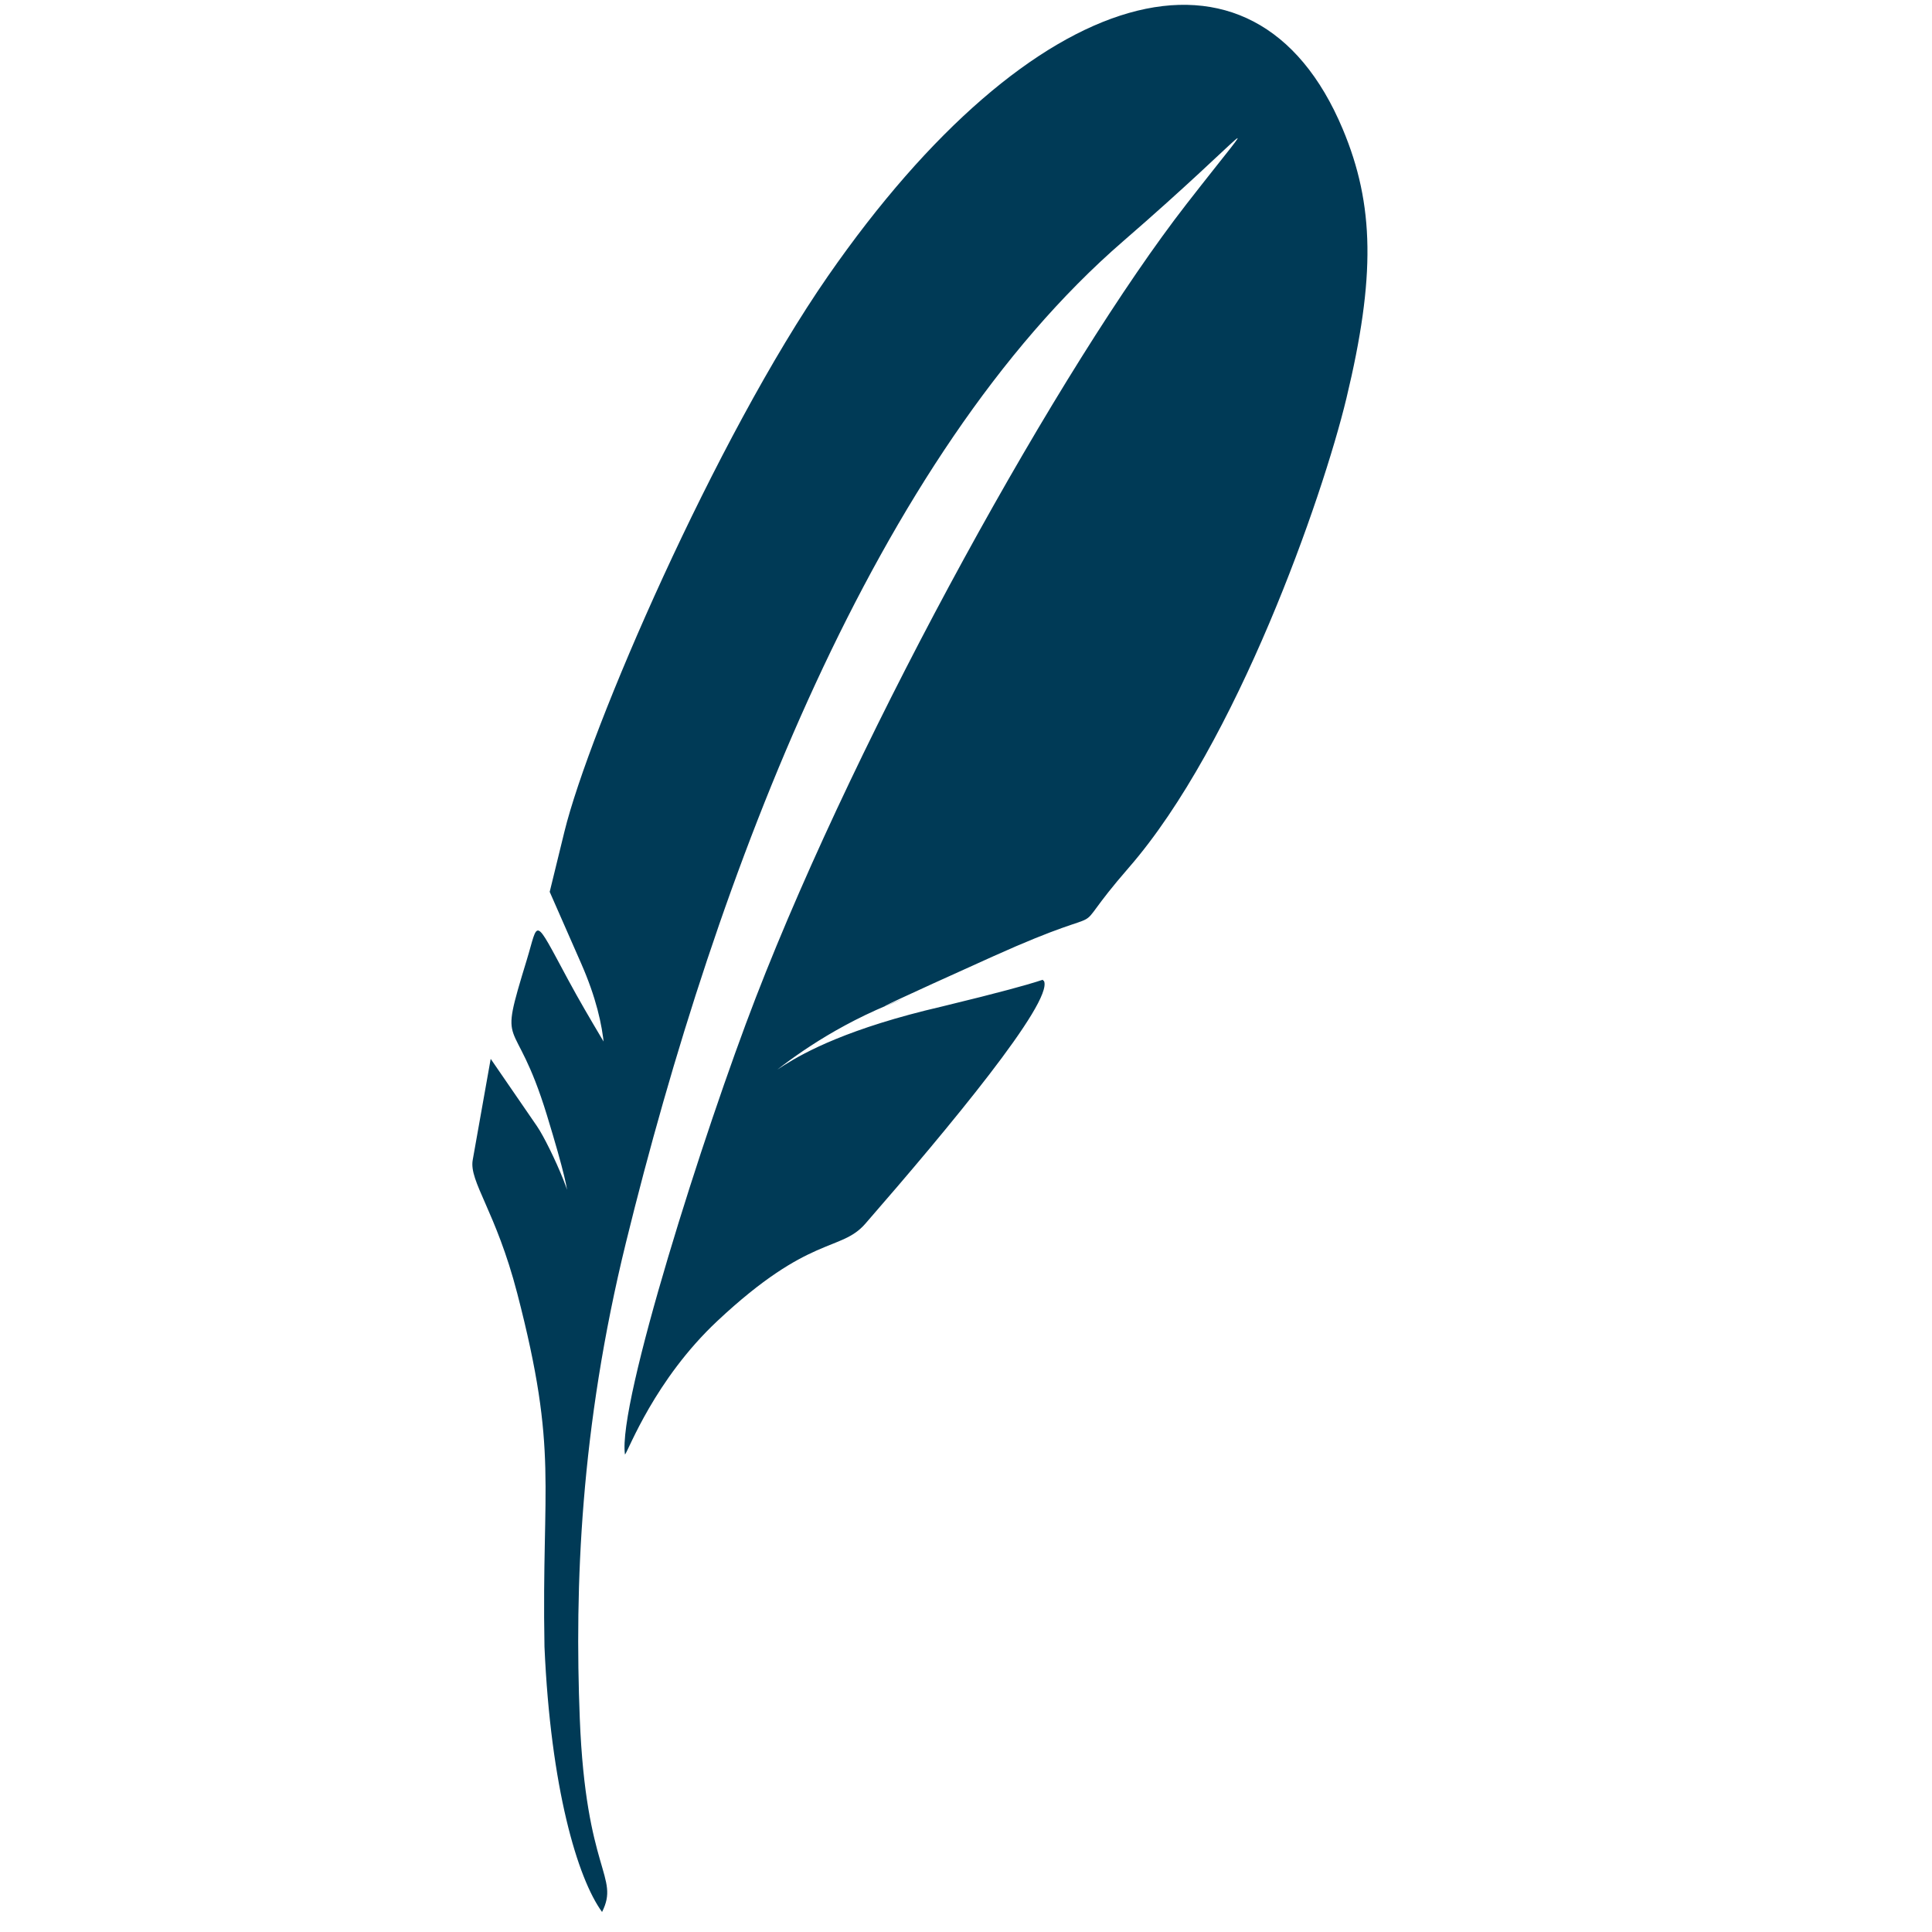 <?xml version="1.0" encoding="UTF-8" standalone="no"?>
<!-- Created with Inkscape (http://www.inkscape.org/) -->

<svg
   xmlns:dc="http://purl.org/dc/elements/1.1/"
   xmlns:cc="http://creativecommons.org/ns#"
   xmlns:rdf="http://www.w3.org/1999/02/22-rdf-syntax-ns#"
   xmlns:svg="http://www.w3.org/2000/svg"
   xmlns="http://www.w3.org/2000/svg"
   xmlns:sodipodi="http://sodipodi.sourceforge.net/DTD/sodipodi-0.dtd"
   xmlns:inkscape="http://www.inkscape.org/namespaces/inkscape"
   width="128"
   height="128"
   id="svg3103"
   version="1.1"
   inkscape:version="0.48.5 r10040"
   sodipodi:docname="SQLite-log.svg">
  <defs
     id="defs3105" />
  <sodipodi:namedview
     id="base"
     pagecolor="#ffffff"
     bordercolor="#666666"
     borderopacity="1.0"
     inkscape:pageopacity="0.0"
     inkscape:pageshadow="2"
     inkscape:zoom="1.9689039"
     inkscape:cx="226.85606"
     inkscape:cy="102.09094"
     inkscape:document-units="px"
     inkscape:current-layer="layer1"
     showgrid="false"
     inkscape:snap-bbox="true"
     inkscape:snap-global="false"
     inkscape:window-width="1366"
     inkscape:window-height="705"
     inkscape:window-x="-8"
     inkscape:window-y="-8"
     inkscape:window-maximized="1" />
  <g
     inkscape:label="Capa 1"
     inkscape:groupmode="layer"
     id="layer1"
     transform="translate(0,-924.362)">
    <path
       style="fill:#003a56;fill-opacity:1"
       d="m 39.889,1051.037 c -1.627,-2.23 -3.408,-8.23 -3.816,-17.577 -0.2,-10.877 0.949,-12.809 -1.804,-23.409 -1.415,-5.45 -3.203,-7.41 -2.95,-8.837 l 1.191,-6.7 3.065,4.459 c 0.872,1.269 3.19,6.464 1.779,5.12 -0.137,-0.824 1.215,1.787 -1.12,-5.849 -2.179,-7.124 -3.297,-3.85 -1.332,-10.292 0.792,-2.595 0.418,-2.985 2.728,1.304 3.003,5.577 6.176,9.441 3.702,9.629 -4.102,0.311 1.088,-1.76 -2.826,-10.686 l -2.087,-4.75 0.972,-3.974 c 1.66,-6.783 9.997,-26.058 17.465,-36.823 13.54,-19.518 28.239,-23.716 34.103,-9.74 2.109,5.025 2.174,9.816 0.244,17.841 -1.581,6.573 -7.285,22.897 -14.412,31.087 -4.692,5.392 0.048,1.808 -9.026,5.897 -13.237,5.965 -3.268,1.661 -6.977,3.219 -8.113,3.407 -10.846,8.546 -7.972,3.436 -0.042,3.018 -0.735,-0.493 11.584,-3.344 8.11,-1.963 6.393,-1.863 6.771,-1.685 0.591,1.408 -6.314,9.726 -11.841,16.073 -1.644,1.888 -3.66,0.684 -9.803,6.444 -4.154,3.895 -5.879,8.566 -6.12,8.853 -0.511,-3.35 5.233,-21.405 8.665,-30.275 6.975,-18.026 20.277,-41.958 28.528,-52.565 5.562,-7.151 4.381,-4.969 -4.184,2.447 -16.466,14.259 -26.915,41.803 -32.942,66.332 -3.034,12.347 -3.405,22.826 -3.062,31.541 0.402,10.217 2.667,10.443 1.476,12.822 z"
       id="path3000"
       inkscape:connector-curvature="0"
       sodipodi:nodetypes="ccsscscssssscssssssscccsscsssssc" />
  </g>
</svg>
